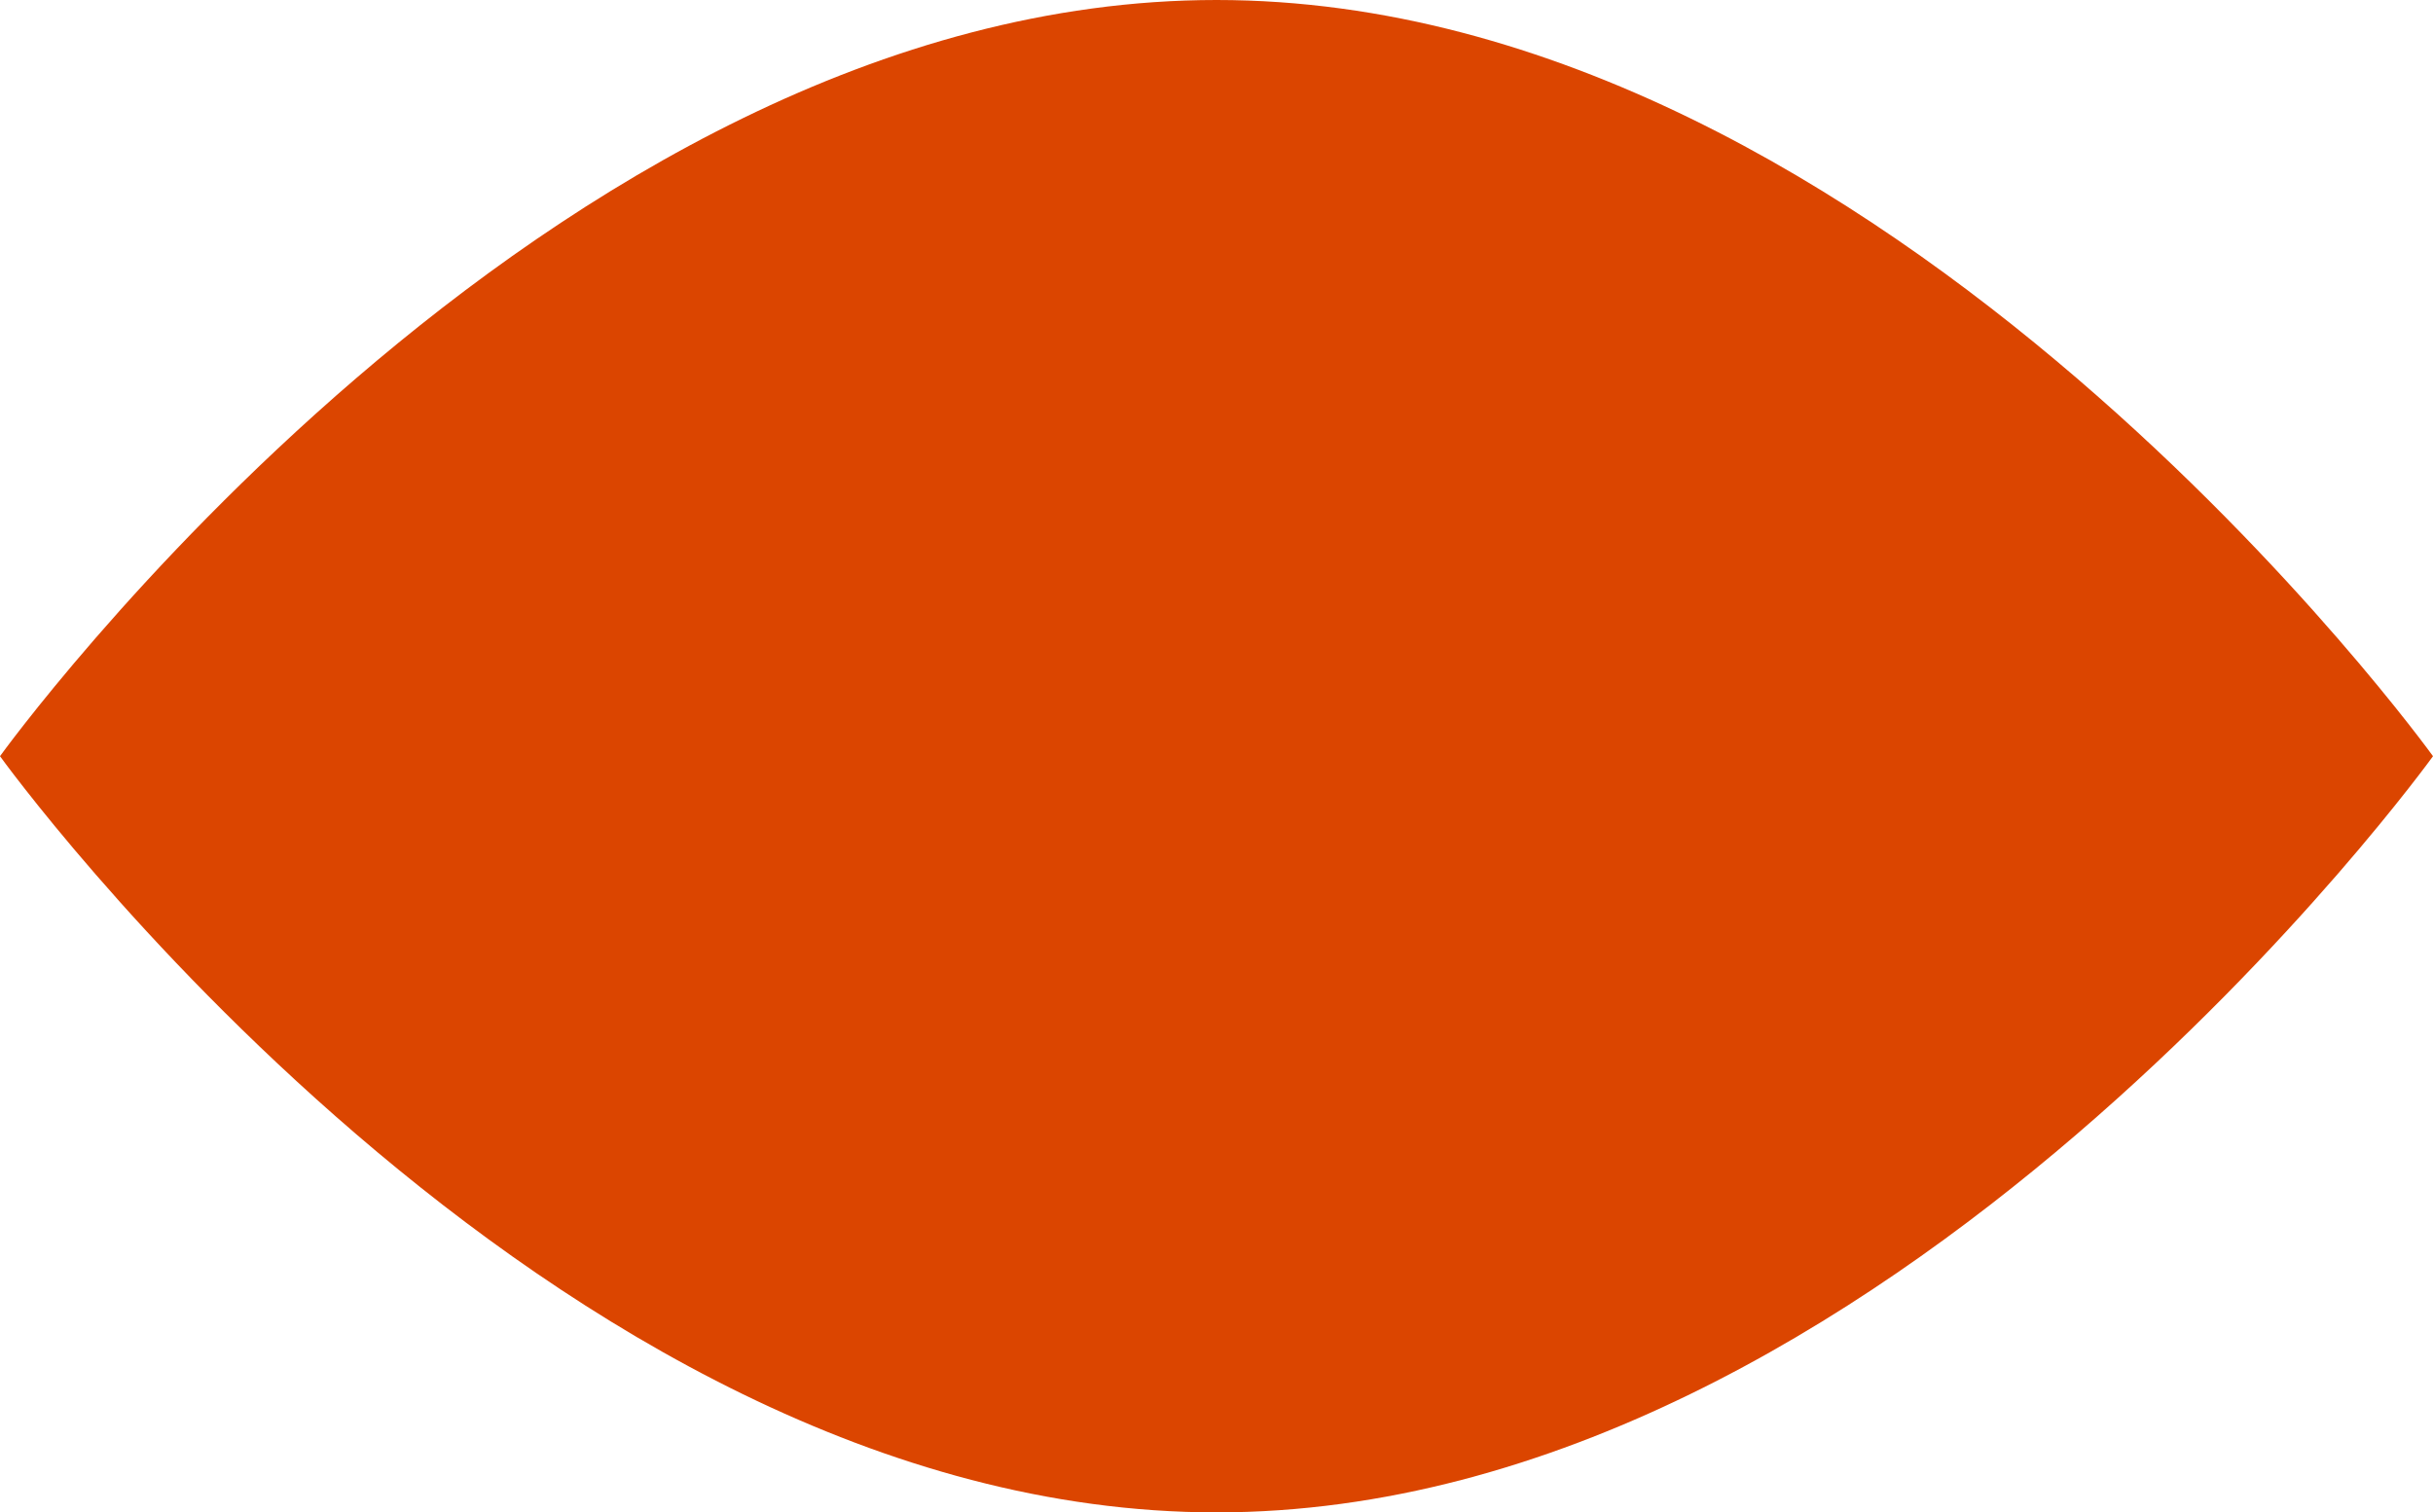 <svg xmlns="http://www.w3.org/2000/svg" width="127.815" height="79.47" viewBox="0 0 127.815 79.47"><title>eye-backer-back</title><path fill="#db4500" d="M127.815,39.735S99.2,79.47,63.907,79.47,0,39.735,0,39.735,28.612,0,63.907,0,127.815,39.735,127.815,39.735Z"/></svg>